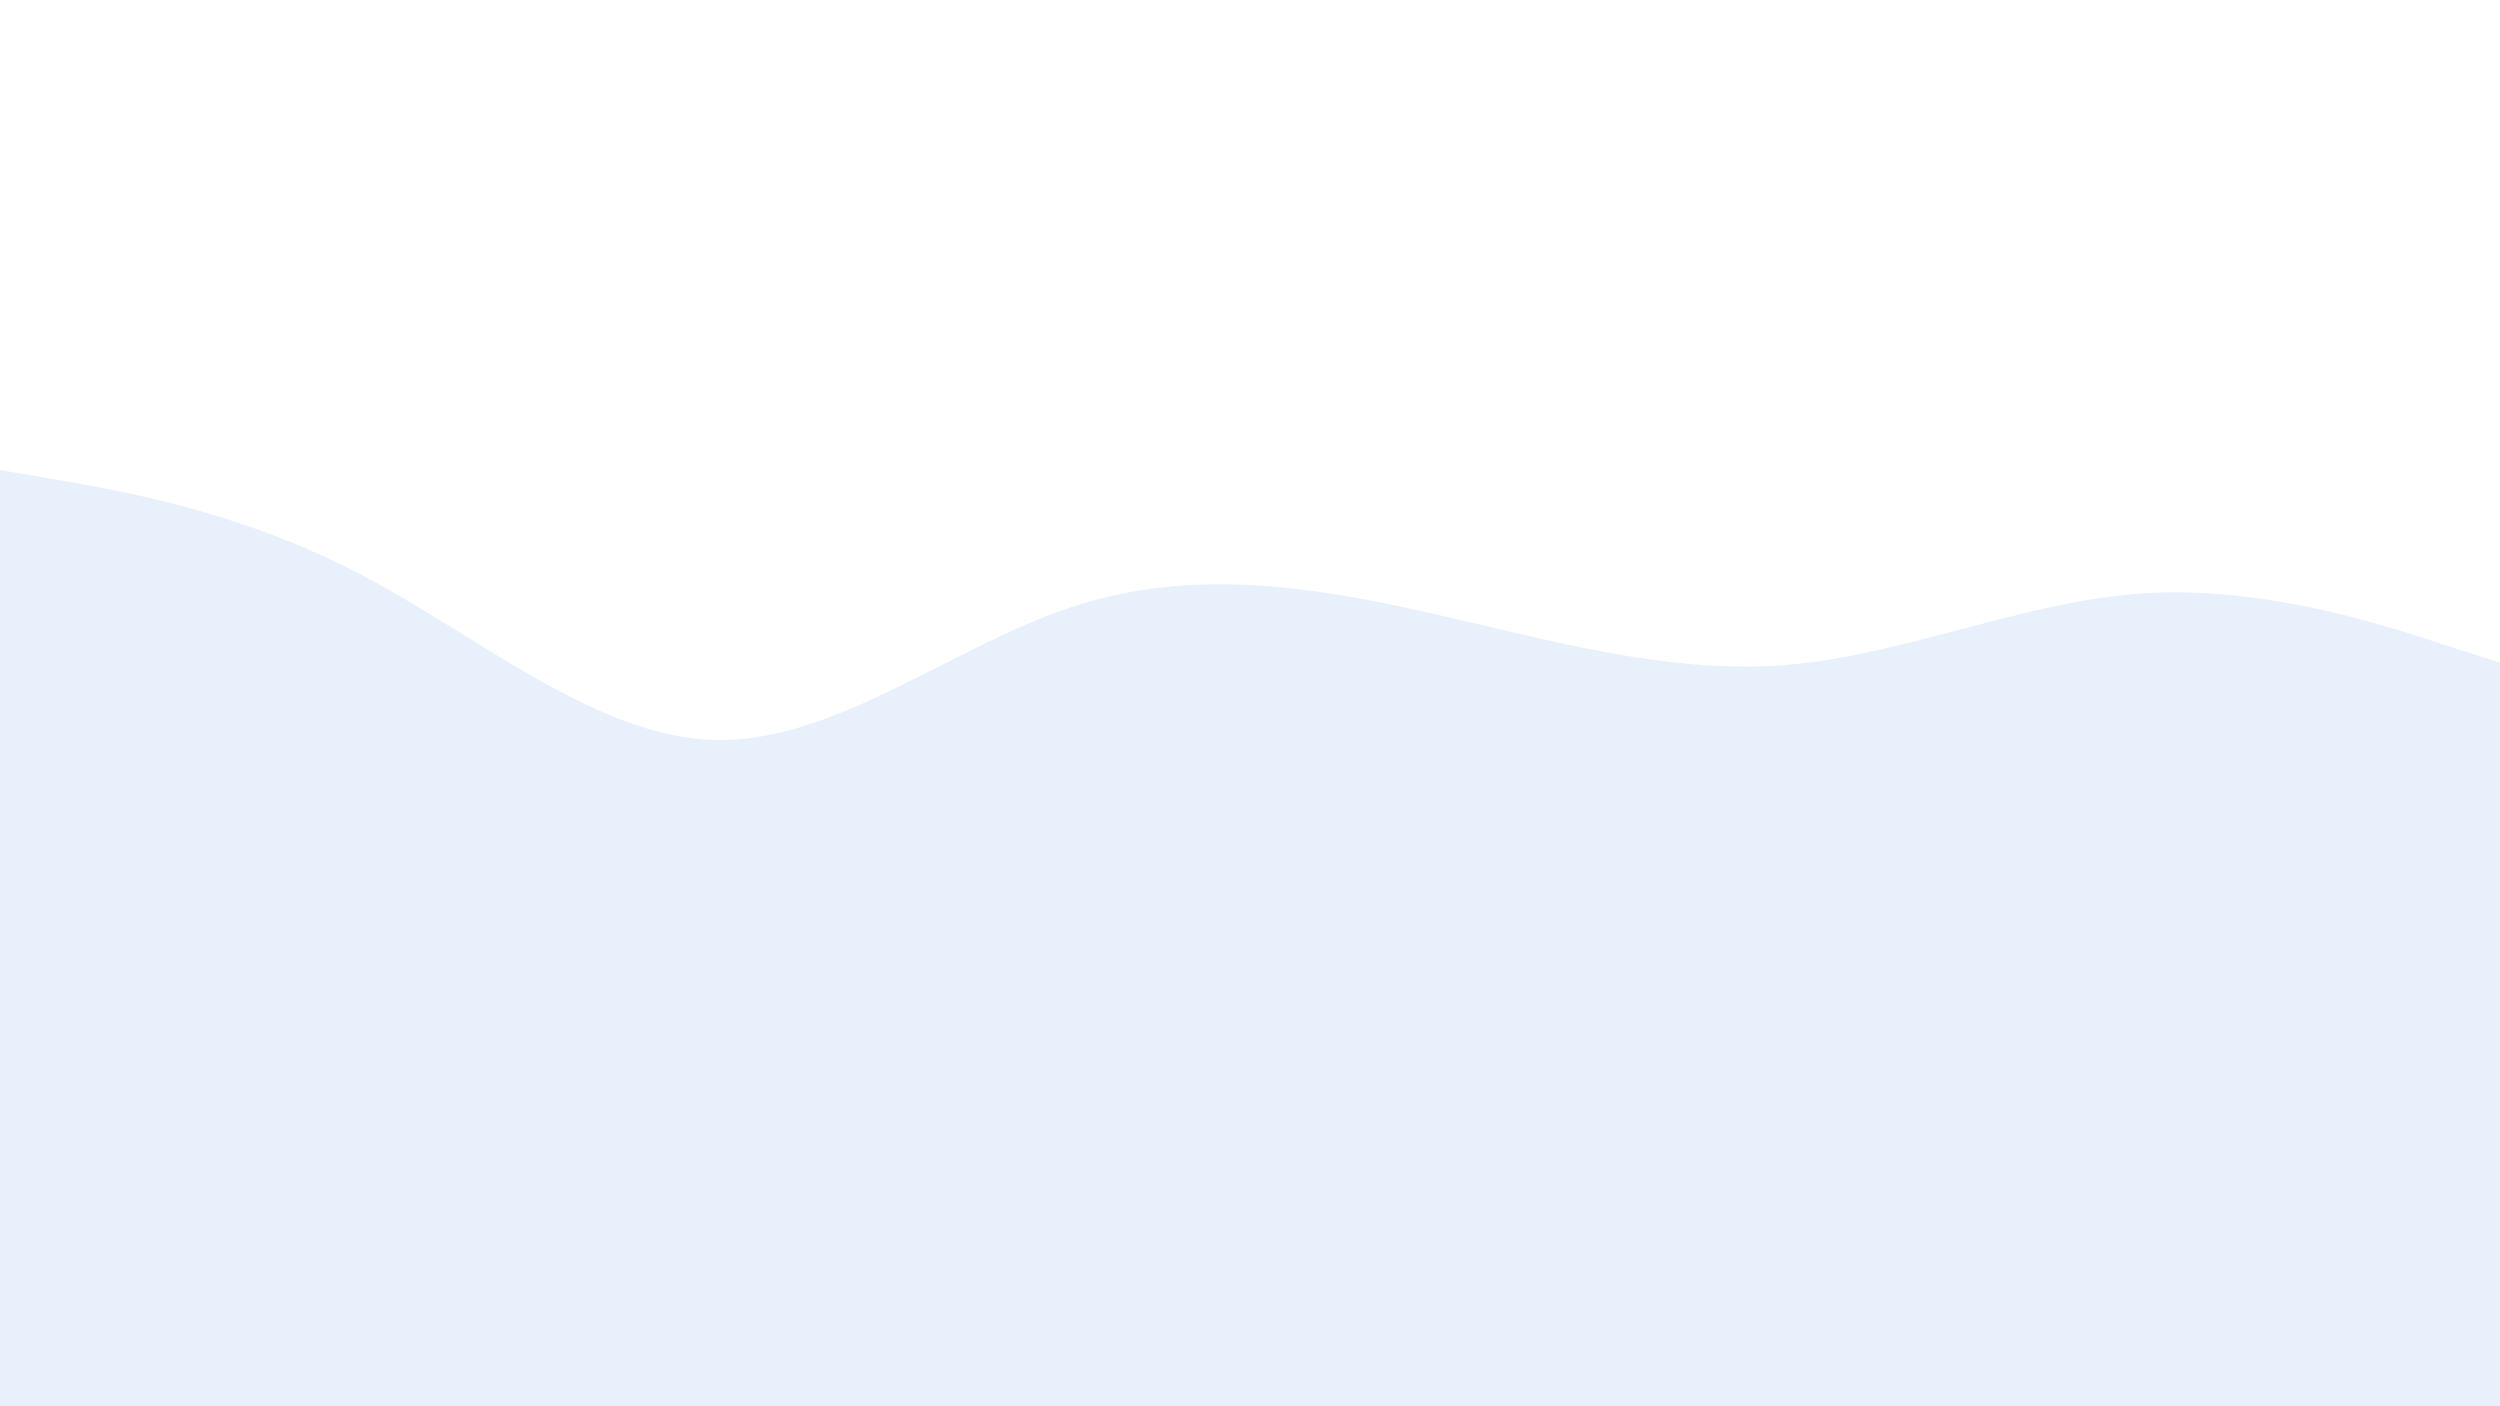 <svg id="visual" viewBox="0 0 1920 1080" width="1920" height="1080" xmlns="http://www.w3.org/2000/svg" xmlns:xlink="http://www.w3.org/1999/xlink" version="1.1"><rect x="0" y="0" width="1920" height="1080" fill="#FFFFFF"></rect><path d="M0 361L45.7 368.8C91.3 376.7 182.7 392.3 274.2 439.7C365.7 487 457.3 566 548.8 568.3C640.3 570.7 731.7 496.3 823 466.2C914.3 436 1005.7 450 1097 470.5C1188.3 491 1279.7 518 1371.2 510.7C1462.7 503.3 1554.3 461.7 1645.8 455.7C1737.3 449.7 1828.7 479.3 1874.3 494.2L1920 509L1920 1081L1874.3 1081C1828.7 1081 1737.3 1081 1645.8 1081C1554.3 1081 1462.7 1081 1371.2 1081C1279.7 1081 1188.3 1081 1097 1081C1005.7 1081 914.3 1081 823 1081C731.7 1081 640.3 1081 548.8 1081C457.3 1081 365.7 1081 274.2 1081C182.7 1081 91.3 1081 45.7 1081L0 1081Z" fill="#e8f0fc" stroke-linecap="round" stroke-linejoin="miter"></path></svg>